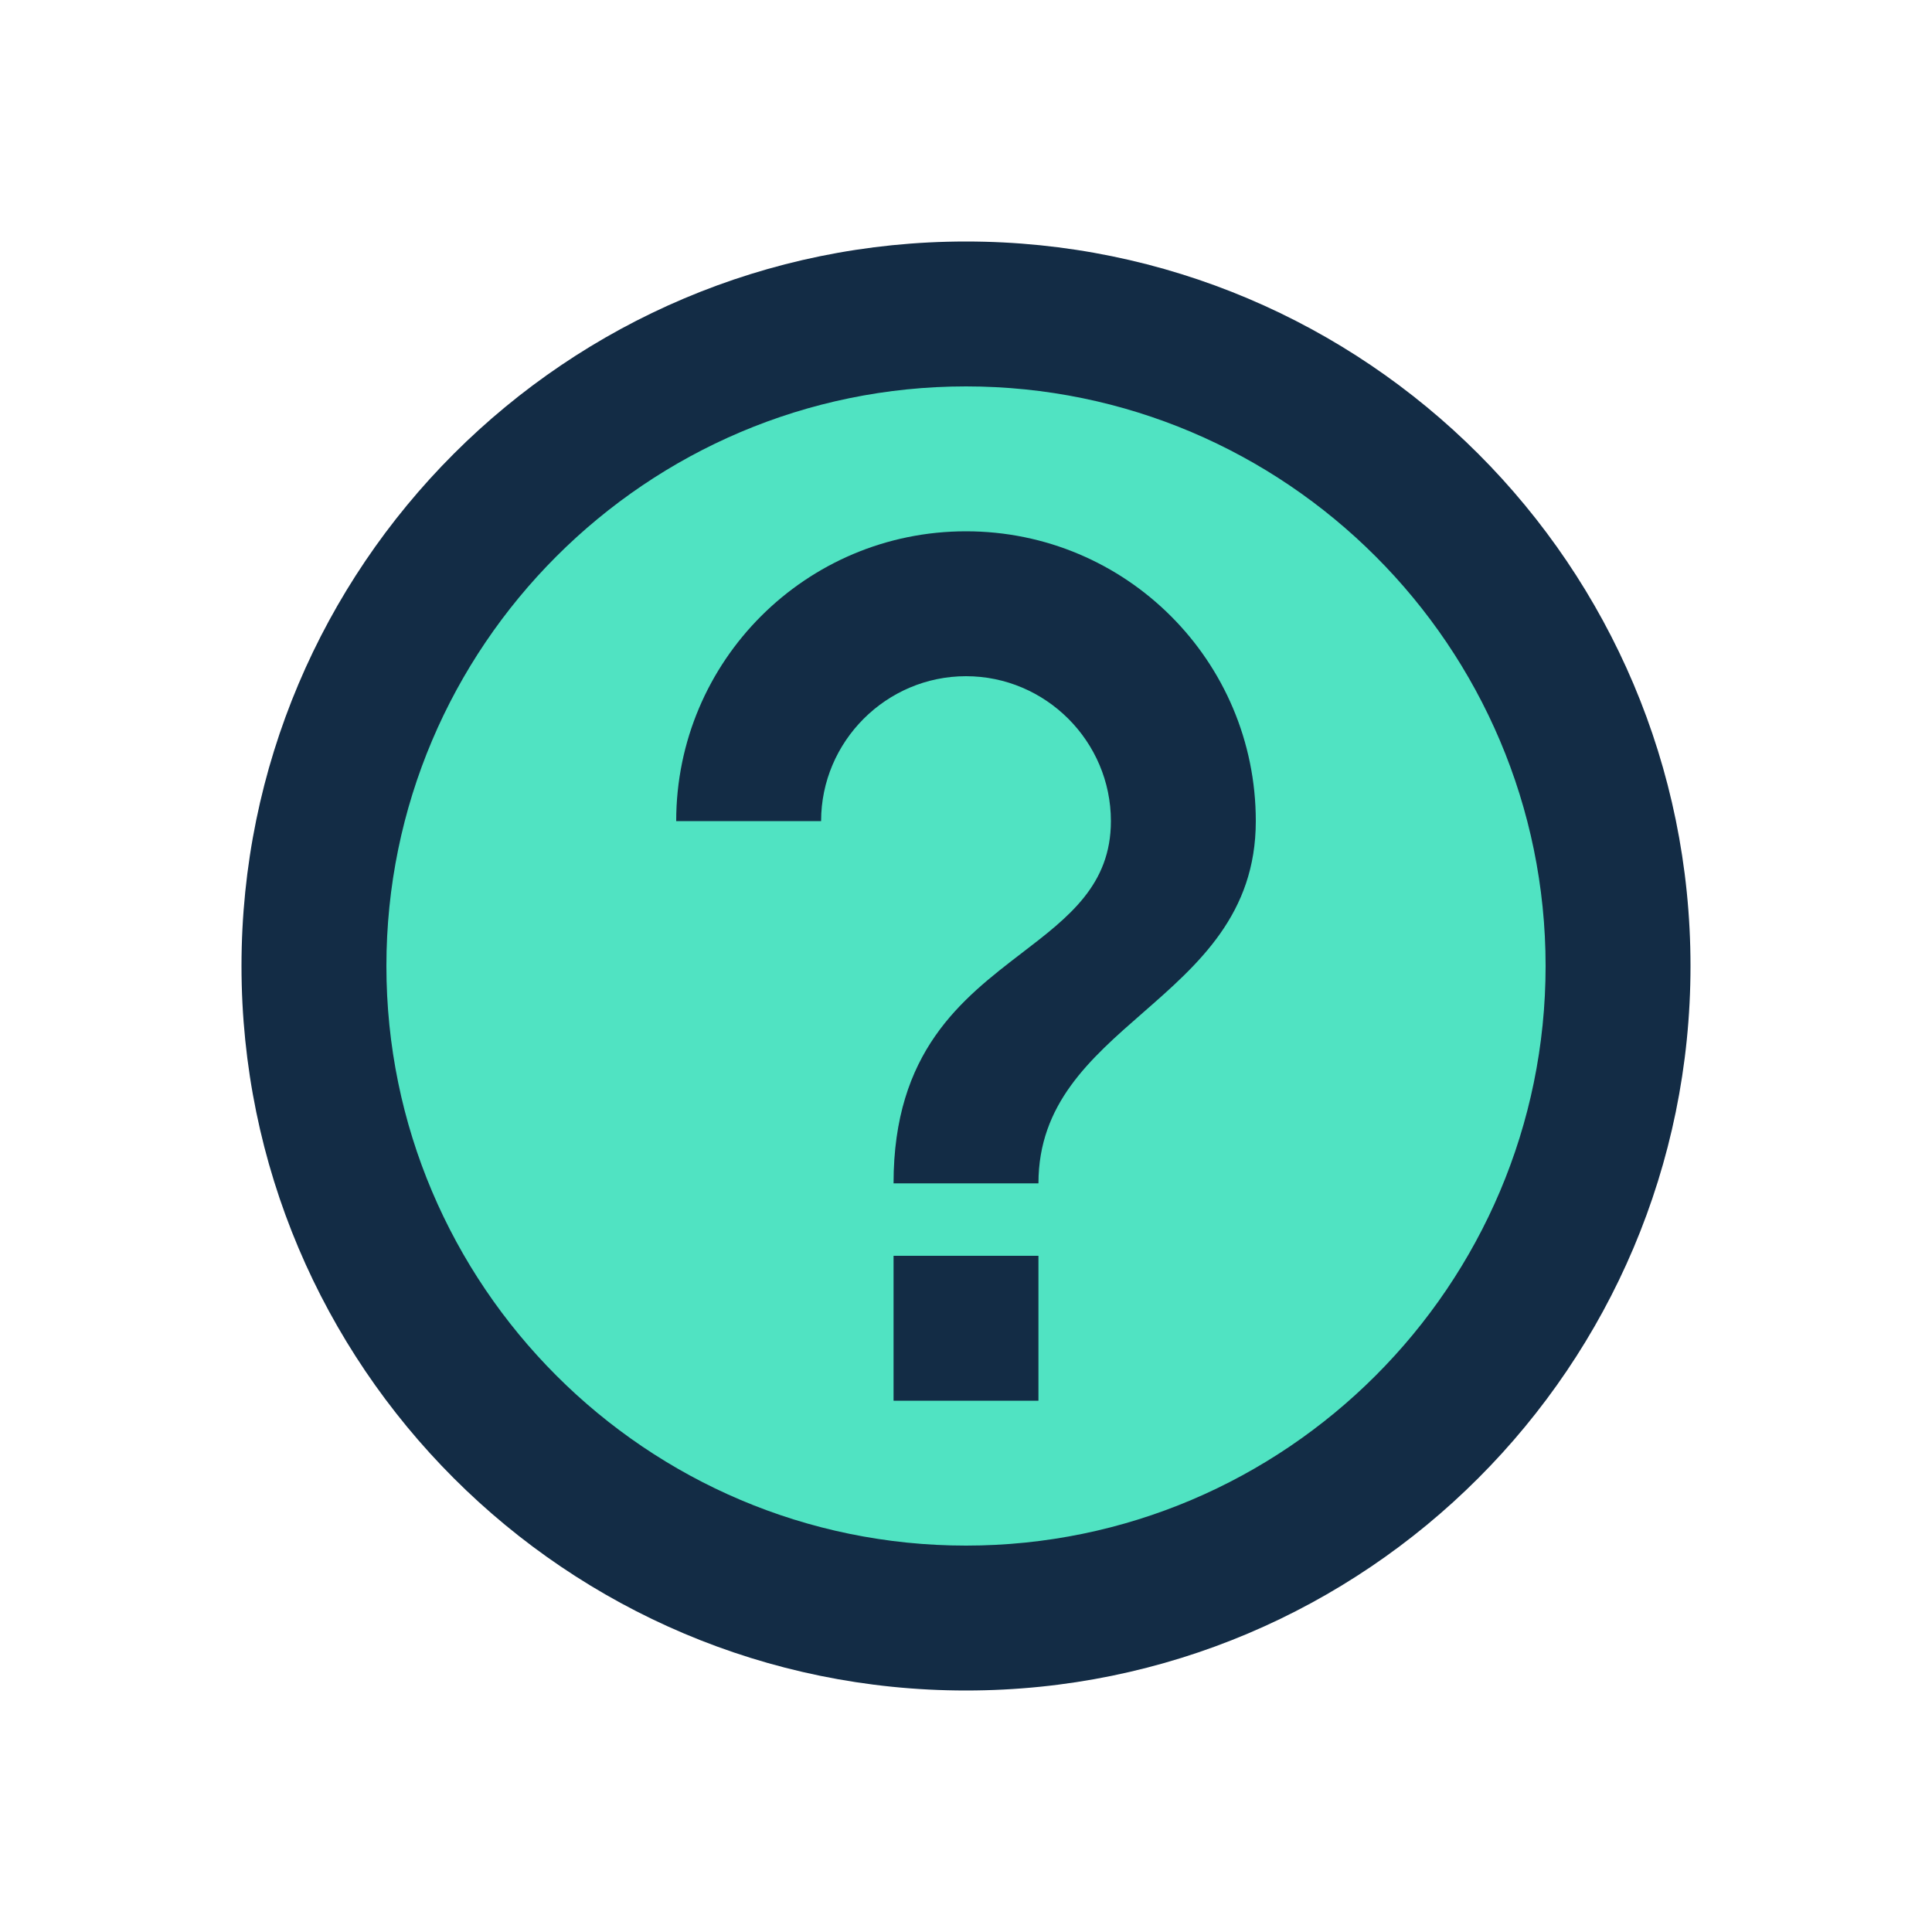 <svg width="24" height="24" viewBox="0 0 24 24" fill="none" xmlns="http://www.w3.org/2000/svg">
    <circle cx="12" cy="12" r="8" fill="#50E3C2"/>
    <path fill-rule="evenodd" clip-rule="evenodd" d="M3 12C3 7.032 7.032 3 12 3C16.968 3 21 7.032 21 12C21 16.968 16.968 21 12 21C7.032 21 3 16.968 3 12ZM12.9 15.6V17.4H11.1V15.6H12.9ZM12 19.2C8.031 19.2 4.8 15.969 4.8 12C4.8 8.031 8.031 4.8 12 4.8C15.969 4.8 19.2 8.031 19.2 12C19.2 15.969 15.969 19.2 12 19.2ZM8.4 10.2C8.4 8.211 10.011 6.6 12 6.6C13.989 6.6 15.6 8.211 15.6 10.2C15.6 11.355 14.889 11.976 14.197 12.581C13.54 13.155 12.9 13.714 12.9 14.7H11.1C11.1 13.061 11.948 12.411 12.693 11.839C13.278 11.391 13.8 10.991 13.8 10.2C13.8 9.21 12.99 8.4 12 8.4C11.01 8.4 10.2 9.21 10.2 10.2H8.4Z" fill="#132C45"/>
</svg>
